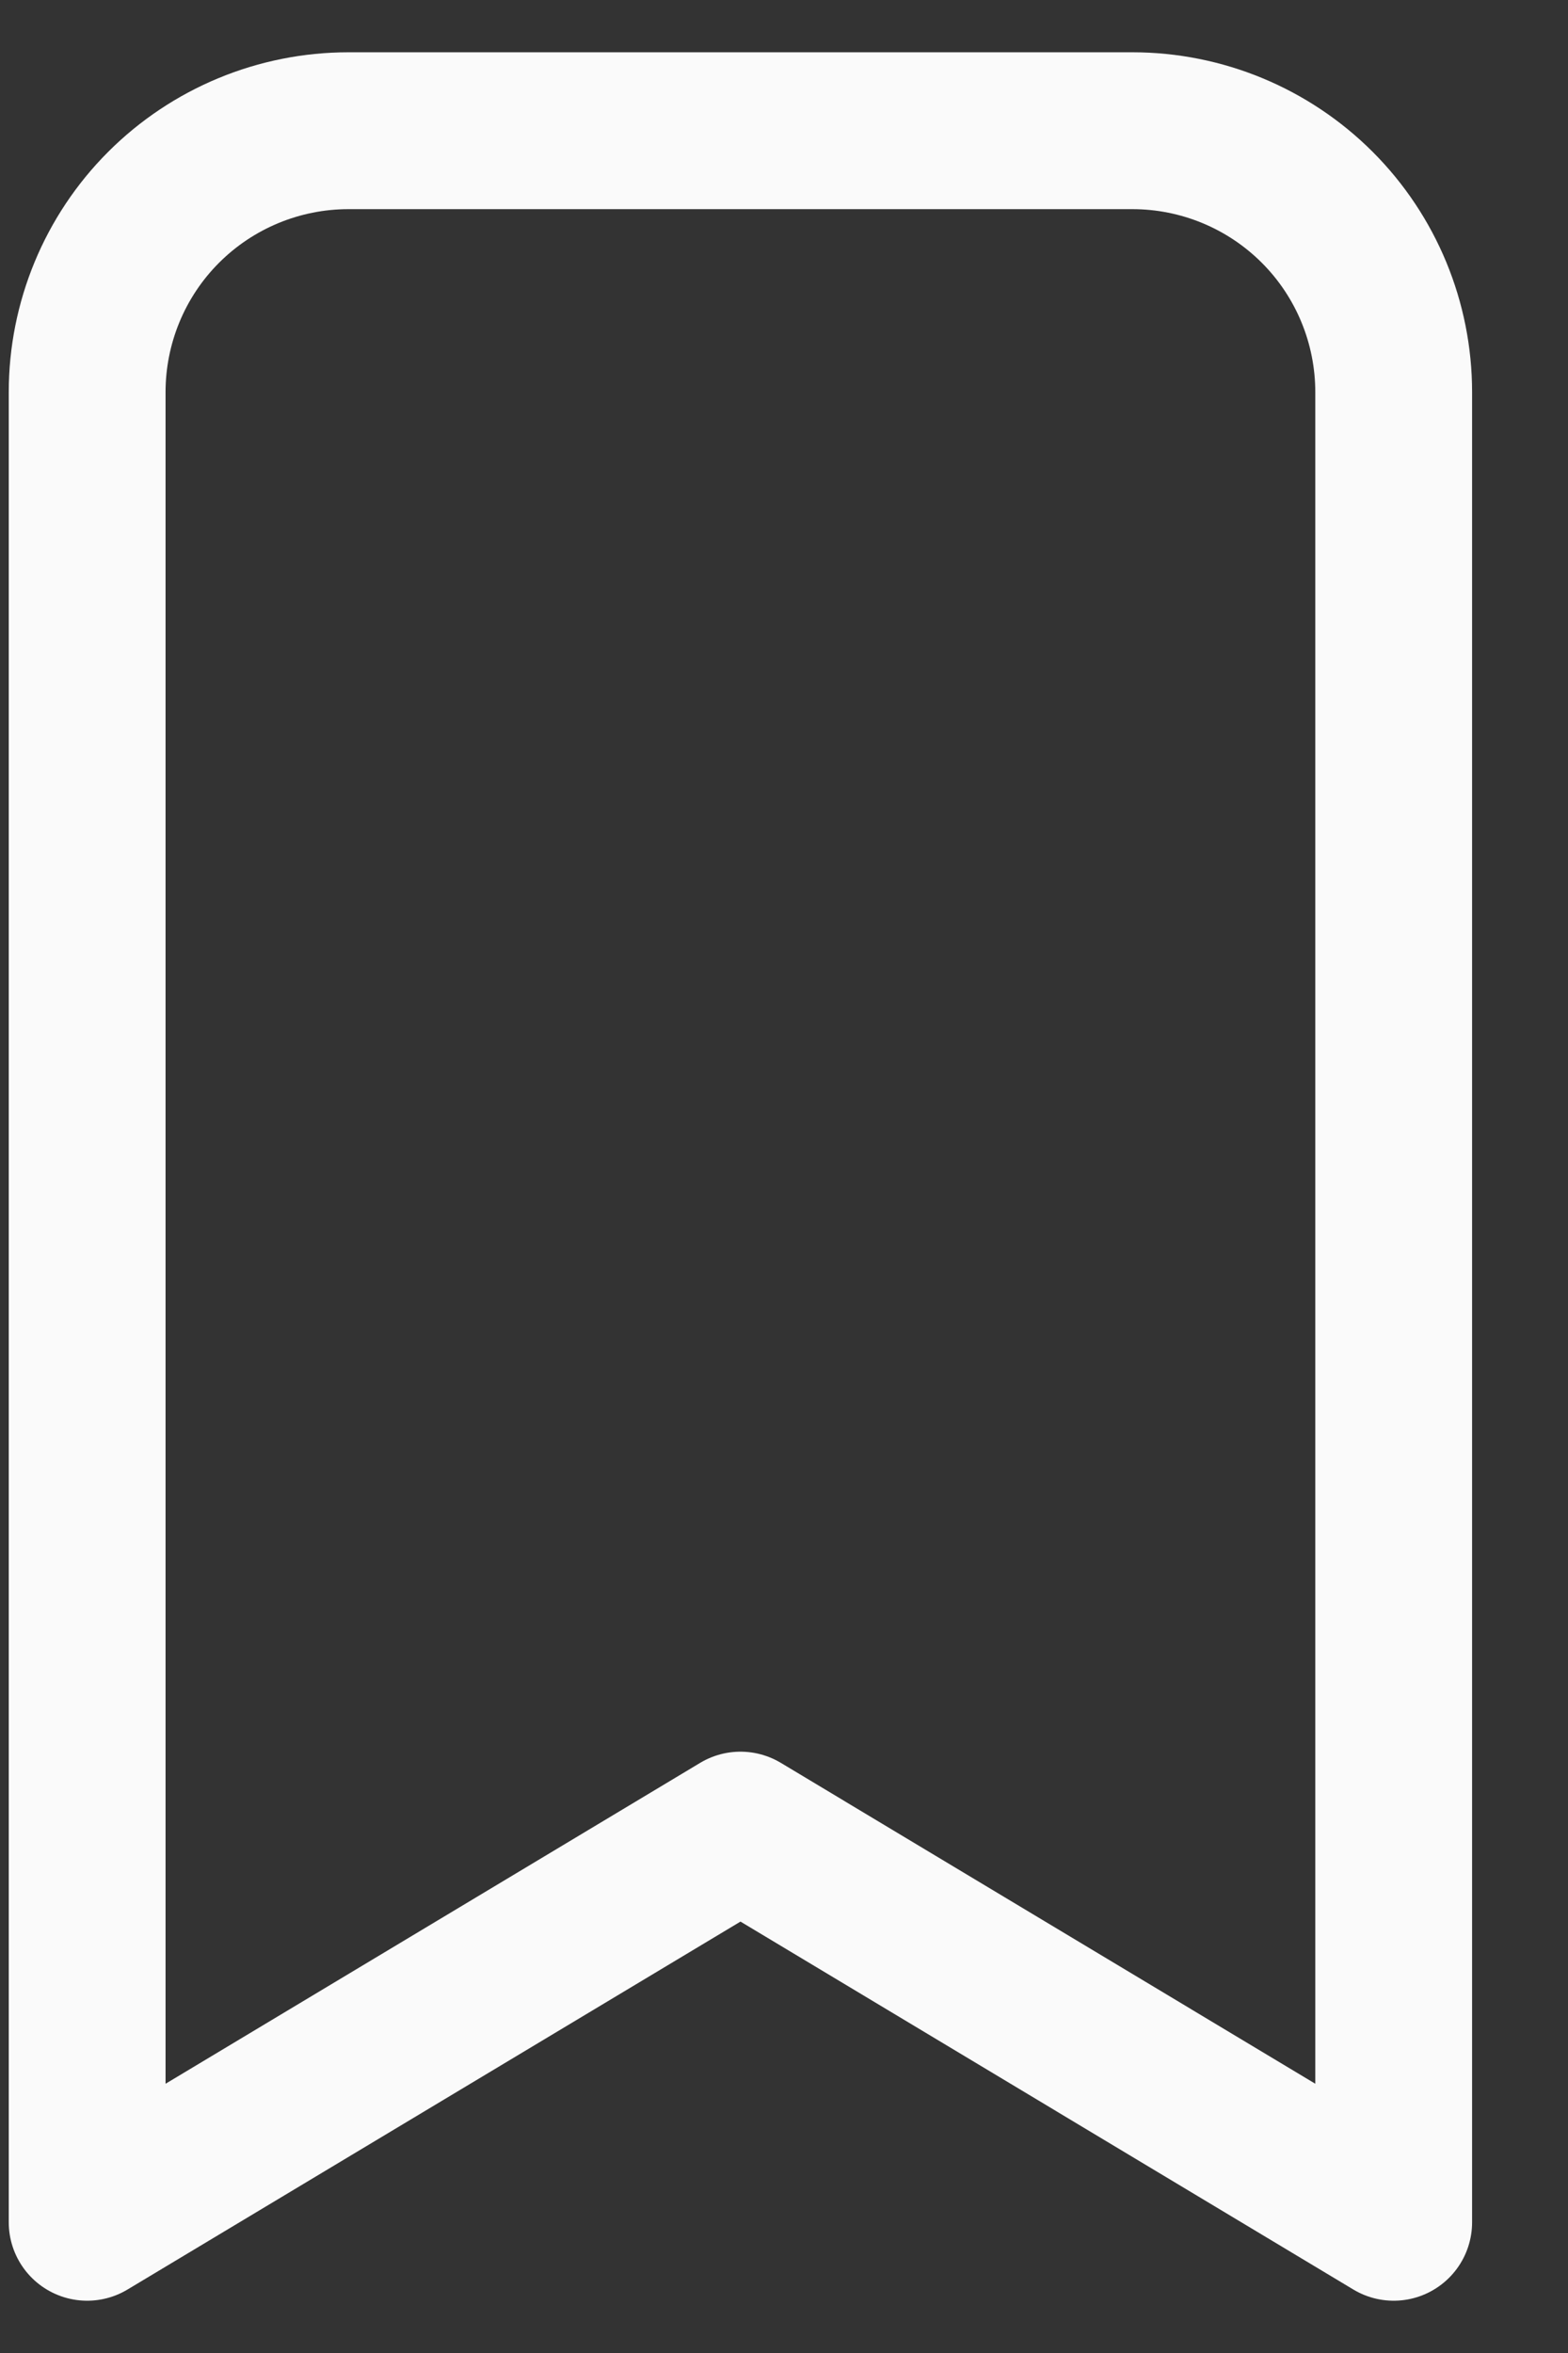 <svg width="12" height="18" viewBox="0 0 12 18" fill="none" xmlns="http://www.w3.org/2000/svg">
<rect x="0" y="0" width="12" height="18" fill="#333333" stroke="none"/>
<path d="M2.667 1H8.666C9.197 1 9.706 1.211 10.081 1.586C10.456 1.961 10.666 2.47 10.666 3V17L5.667 14L0.667 17V3C0.667 2.47 0.877 1.961 1.252 1.586C1.627 1.211 2.136 1 2.667 1Z" stroke="#FAFAFA" stroke-width="1.2" stroke-linecap="round" stroke-linejoin="round"/>
</svg>
